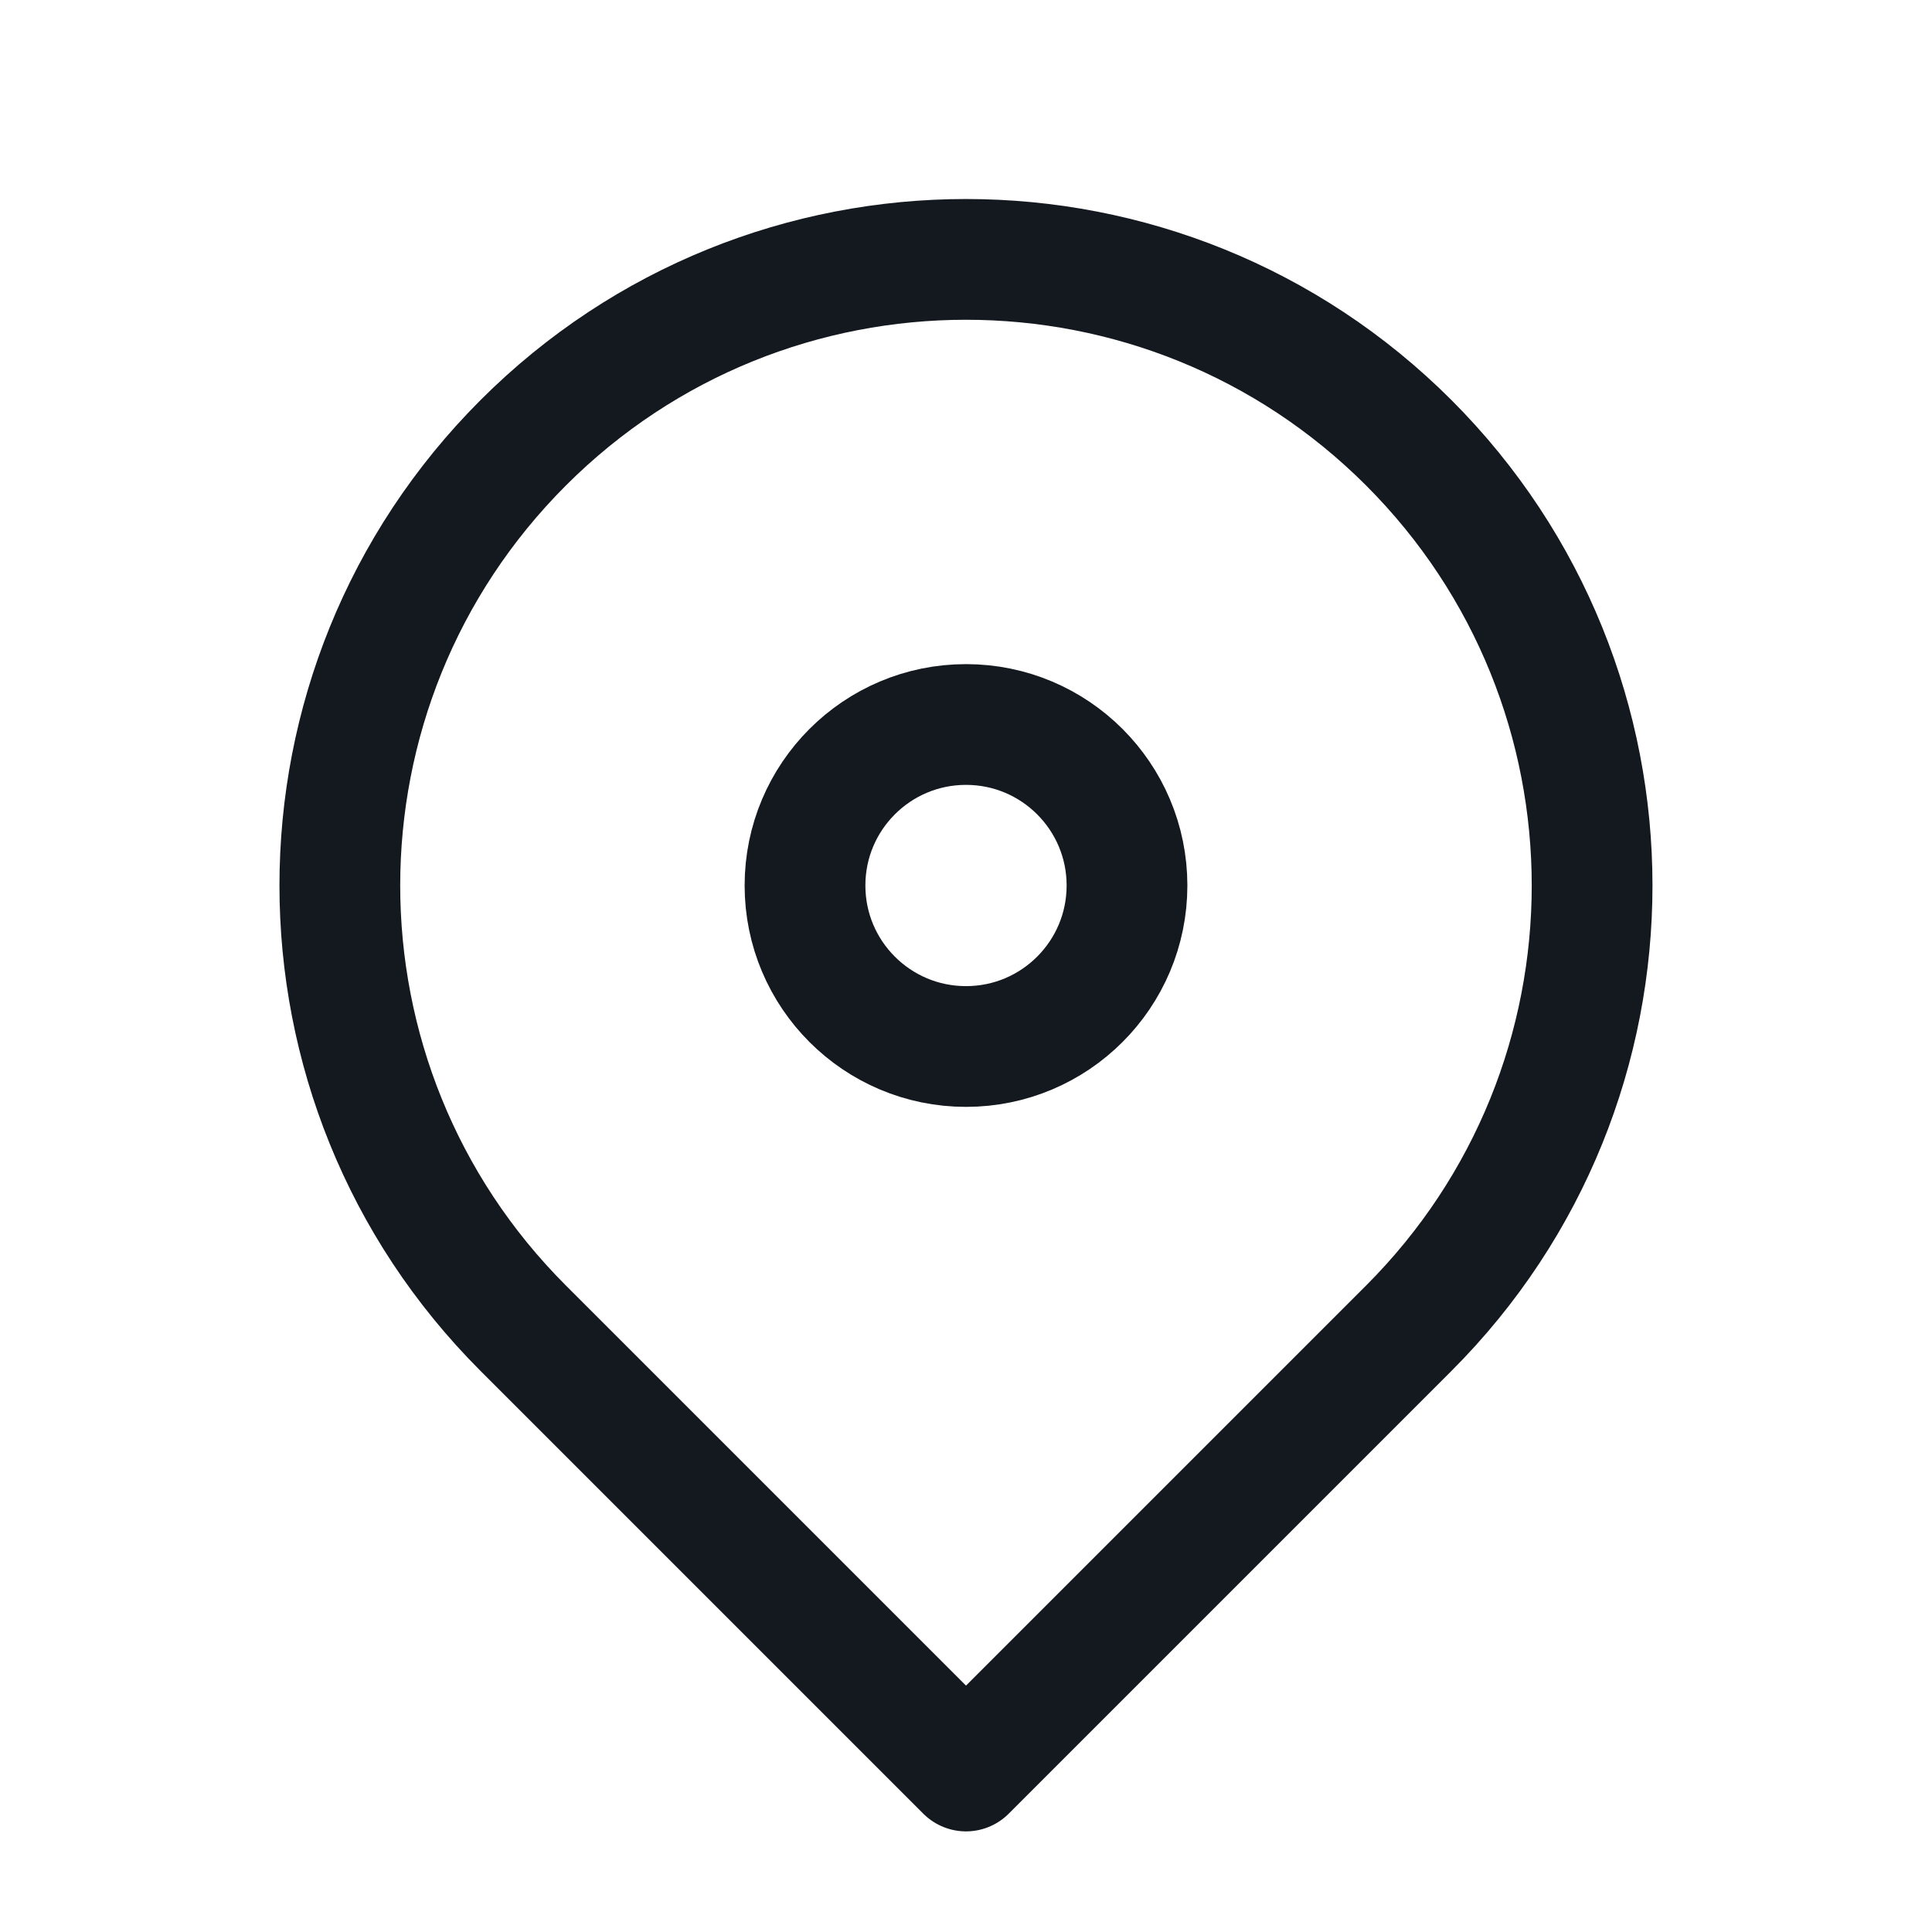 <svg width="24" height="24" viewBox="0 0 24 24" fill="none" xmlns="http://www.w3.org/2000/svg">
<circle cx="12" cy="11" r="2" stroke="#14181F" stroke-width="1.5"/>
<path d="M12 22L17.5 16.5C20.537 13.463 20.537 8.538 17.5 5.5C14.462 2.463 9.537 2.463 6.5 5.5C3.462 8.538 3.462 13.463 6.5 16.5L12 22Z" stroke="#14181F" stroke-width="1.5" stroke-linejoin="round"/>
</svg>
